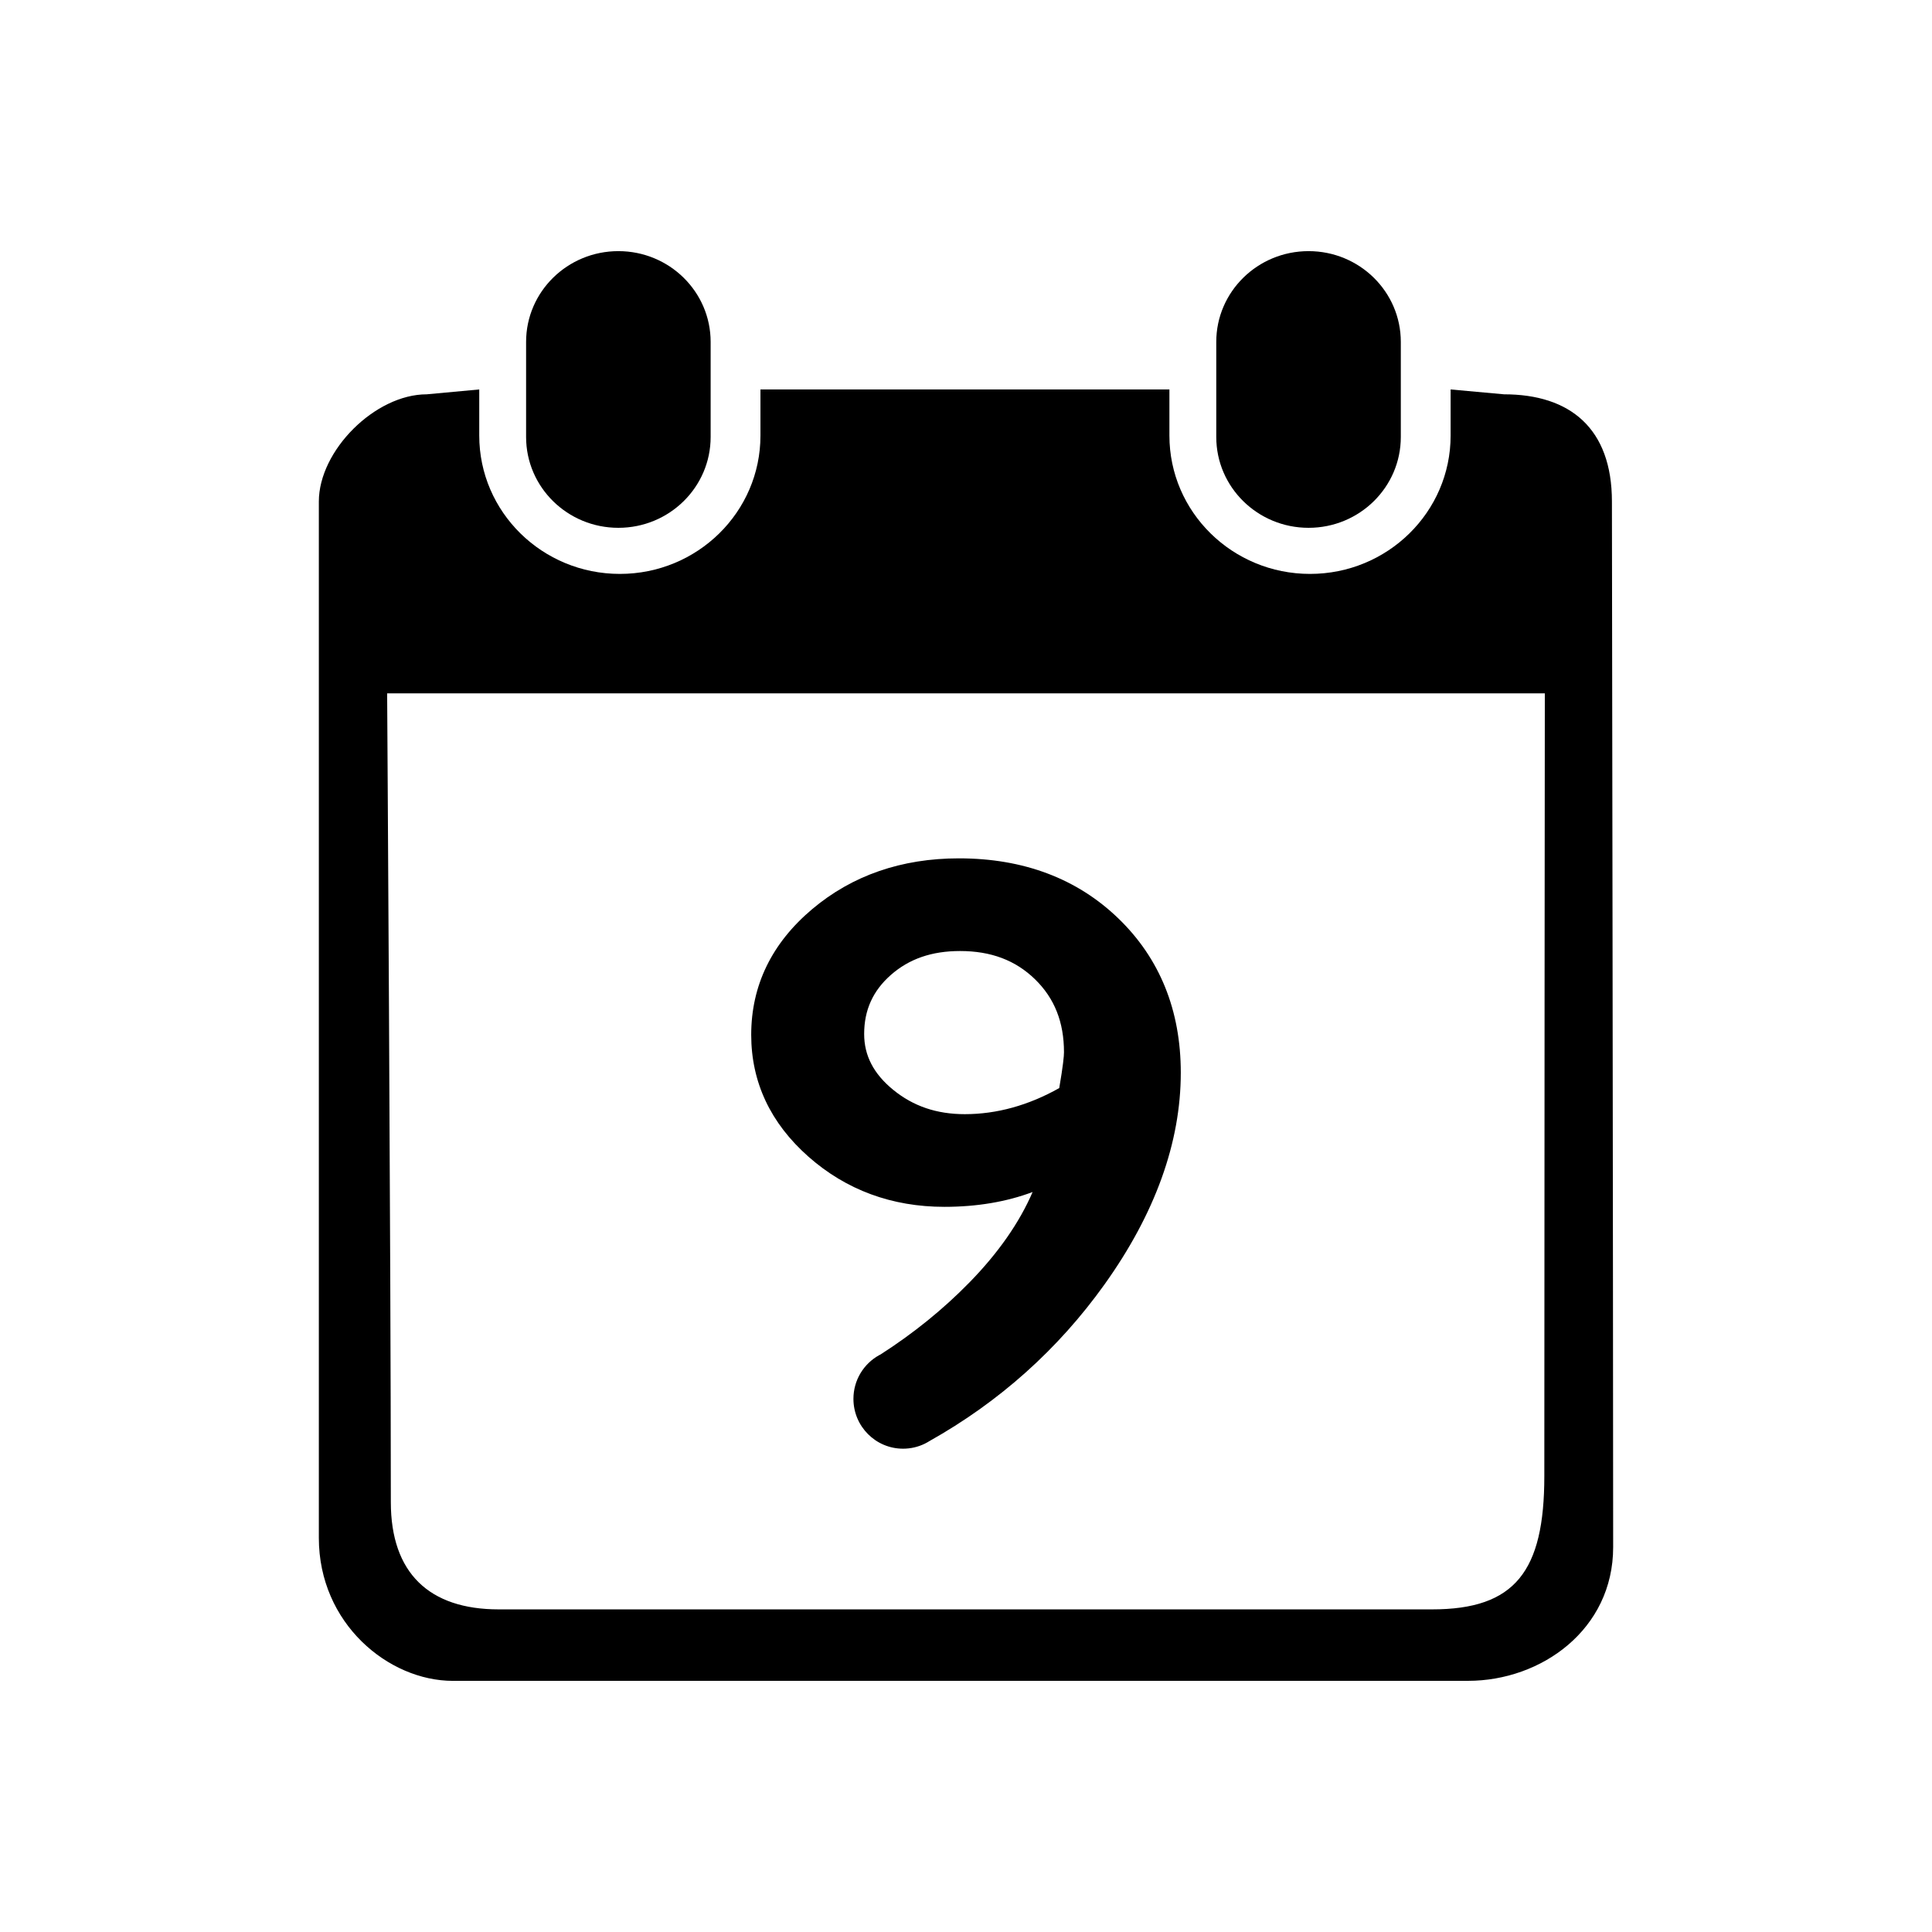 <?xml version="1.0" standalone="no"?><!DOCTYPE svg PUBLIC "-//W3C//DTD SVG 1.1//EN" "http://www.w3.org/Graphics/SVG/1.1/DTD/svg11.dtd"><svg t="1522393301072" class="icon" style="" viewBox="0 0 1024 1024" version="1.1" xmlns="http://www.w3.org/2000/svg" p-id="6549" xmlns:xlink="http://www.w3.org/1999/xlink" width="200" height="200"><defs><style type="text/css"></style></defs><path d="M428.515 613.08c19.963 17.631 44.198 26.568 72.037 26.568 17.193 0 32.861-2.638 46.751-7.855-6.995 16.223-18.189 32.27-33.393 47.844-13.896 14.242-29.713 27.034-47.159 38.232-0.278 0.144-0.562 0.279-0.835 0.432-8.096 4.503-13.579 13.169-13.579 23.121 0 14.588 11.78 26.414 26.312 26.414 4.094 0 7.97-0.939 11.425-2.613 0.026-0.012 0.052-0.02 0.078-0.034 0.067-0.036 0.133-0.074 0.199-0.109 0.755-0.376 1.489-0.789 2.2-1.235 37.086-20.806 68.291-48.703 92.859-83.062 26.829-37.521 40.433-75.281 40.433-112.23 0-33.05-11.123-60.553-33.061-81.746-21.885-21.144-50.326-31.865-84.531-31.865-30.423 0-56.594 9.058-77.784 26.923-21.439 18.076-32.31 40.483-32.31 66.597C398.158 573.55 408.37 595.291 428.515 613.08zM472.149 516.765c9.692-8.549 21.697-12.703 36.701-12.703 16.409 0 29.416 4.909 39.765 15.006 10.307 10.058 15.318 22.698 15.318 38.645 0 2.015-0.449 6.947-2.512 18.987-16.307 9.18-33.14 13.831-50.068 13.831-14.912 0-27.333-4.229-37.974-12.932-10.335-8.444-15.358-18.114-15.358-29.56C458.021 535.373 462.641 525.144 472.149 516.765z" p-id="6550"></path><path d="M693.571 279.753c27 0 48.888-21.555 48.888-48.131l0-50.406c0-26.576-21.89-48.11-48.888-48.11-27.017 0-48.925 21.533-48.925 48.11l0 50.406C644.647 258.199 666.554 279.753 693.571 279.753z" p-id="6551"></path><path d="M327.747 279.753c27.017 0 48.907-21.555 48.907-48.131l0-50.406c0-26.576-21.89-48.11-48.907-48.11-27 0-48.905 21.533-48.905 48.11l0 50.406C278.842 258.199 300.747 279.753 327.747 279.753z" p-id="6552"></path><path d="M854.354 265.833c0-38.81-22.189-56.84-57.19-56.84l-28.305-2.575 0 24.446c0 40.5-33.377 73.318-74.513 73.318-41.168 0-74.531-32.817-74.531-73.318l0-24.446L403.056 206.419l0 24.446c0 40.5-33.381 73.318-74.515 73.318-41.168 0-74.529-32.817-74.529-73.318l0-24.446-27.813 2.575c-27.439 0-57.205 29.84-57.205 56.84 0 0 0 451.082 0 549.298 0 45.409 36.975 75.76 71.046 75.76 51.233 0 450.361-0.014 538.057-0.014 38.932 0 76.91-27.267 76.91-70.838C855.006 691.809 854.354 265.833 854.354 265.833zM818.525 782.318c0 50.593-15.545 70.686-59.498 70.686-114.239 0-380.152 0-494.706 0-36.869 0-57.173-19.296-57.173-56.84 0-125.127-1.955-428.664-1.955-428.664l613.596 0C818.789 367.5 818.525 656.973 818.525 782.318z" p-id="6553"></path></svg>